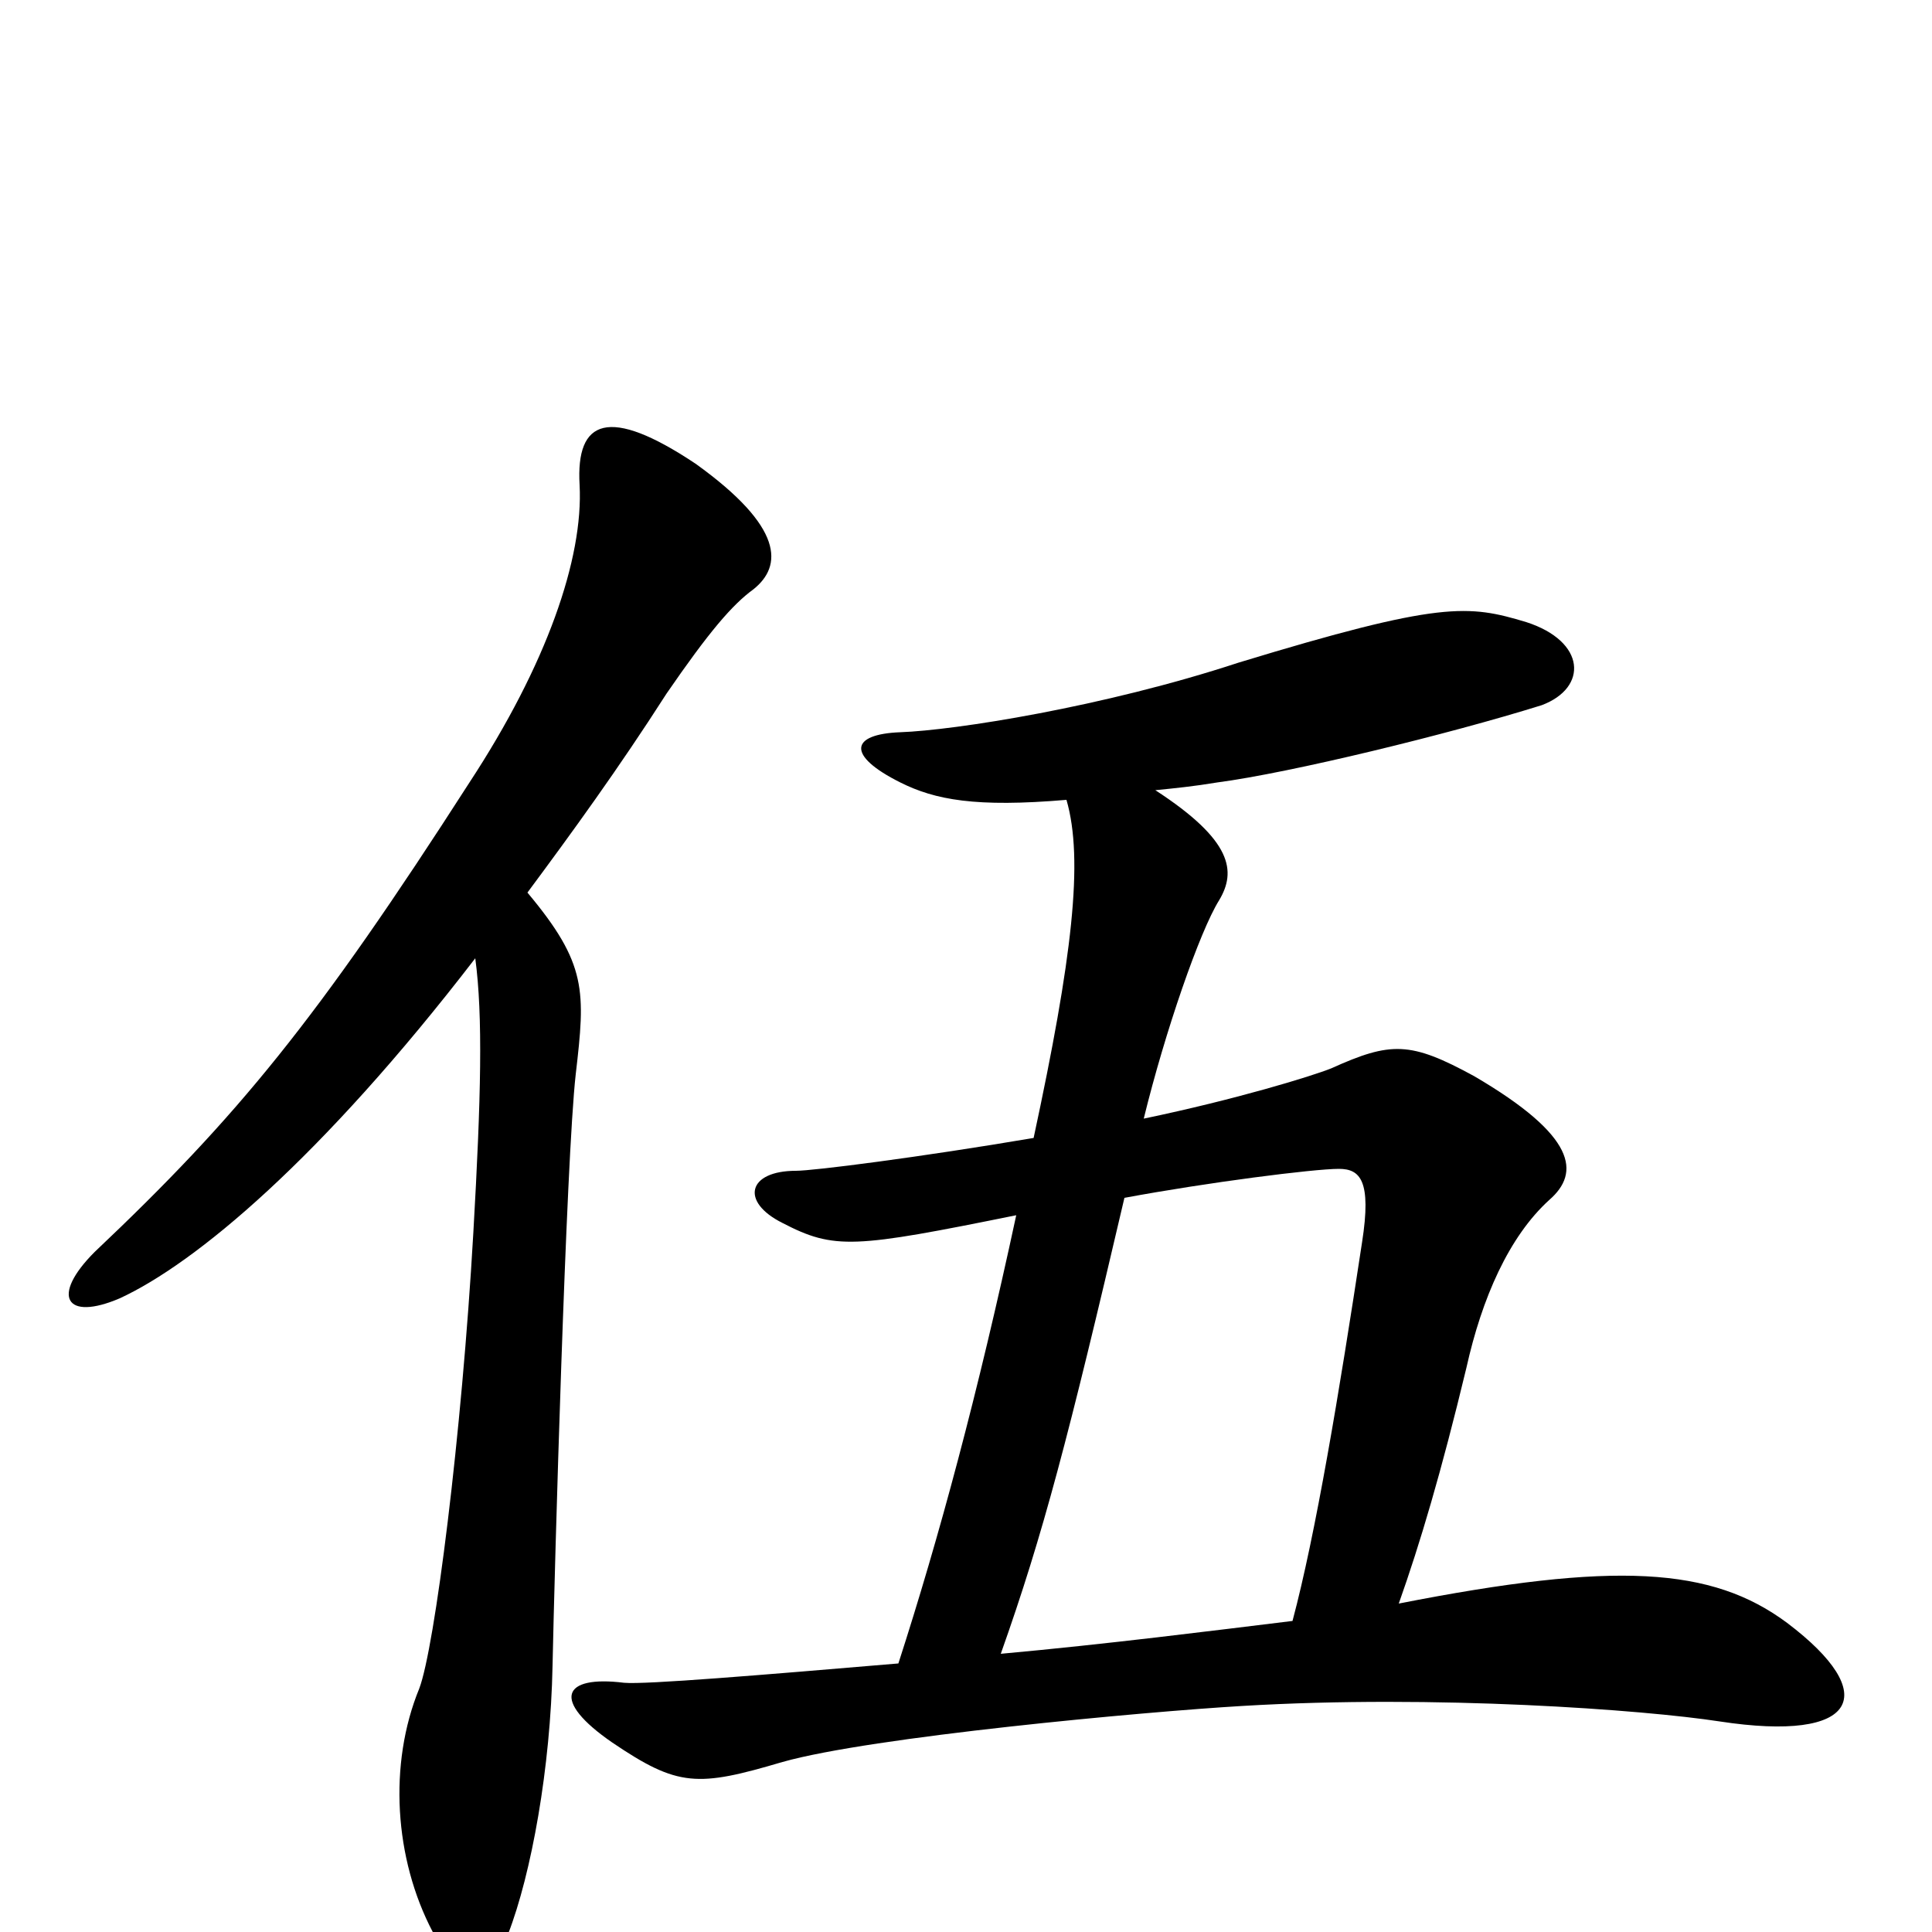 <svg xmlns="http://www.w3.org/2000/svg" viewBox="0 -1000 1000 1000">
	<path fill="#000000" d="M925 -160C886 -189 836 -192 724 -170C735 -201 746 -238 759 -292C767 -328 781 -360 802 -379C818 -393 816 -412 763 -443C730 -461 720 -461 689 -447C679 -443 640 -431 592 -421C603 -466 621 -518 631 -534C640 -549 638 -565 598 -591C608 -592 618 -593 630 -595C668 -600 750 -620 798 -635C822 -644 821 -668 790 -678C760 -687 746 -689 641 -657C571 -634 494 -622 466 -621C440 -620 438 -609 466 -595C484 -586 505 -582 552 -586C561 -555 555 -504 535 -411C476 -401 421 -394 412 -394C387 -394 383 -378 405 -367C432 -353 442 -354 526 -371C506 -278 486 -204 465 -139C394 -133 334 -128 323 -129C291 -133 285 -120 317 -98C351 -75 361 -75 405 -88C451 -101 592 -114 643 -117C743 -123 851 -115 890 -109C962 -98 974 -123 925 -160ZM390 -695C405 -707 406 -727 360 -760C315 -790 298 -783 300 -749C302 -711 283 -656 243 -595C164 -472 123 -422 49 -352C26 -329 34 -316 62 -328C101 -346 166 -400 246 -504C250 -474 249 -432 245 -362C239 -257 225 -147 217 -126C201 -87 204 -38 224 0C236 22 254 23 263 1C275 -30 285 -85 286 -138C287 -187 293 -400 298 -444C303 -487 304 -501 273 -538C296 -569 320 -602 345 -641C367 -673 379 -687 390 -695ZM705 -357C693 -278 681 -206 669 -161C628 -156 573 -149 518 -144C540 -206 553 -256 582 -380C625 -388 680 -395 693 -395C704 -395 710 -389 705 -357Z"/>
</svg>